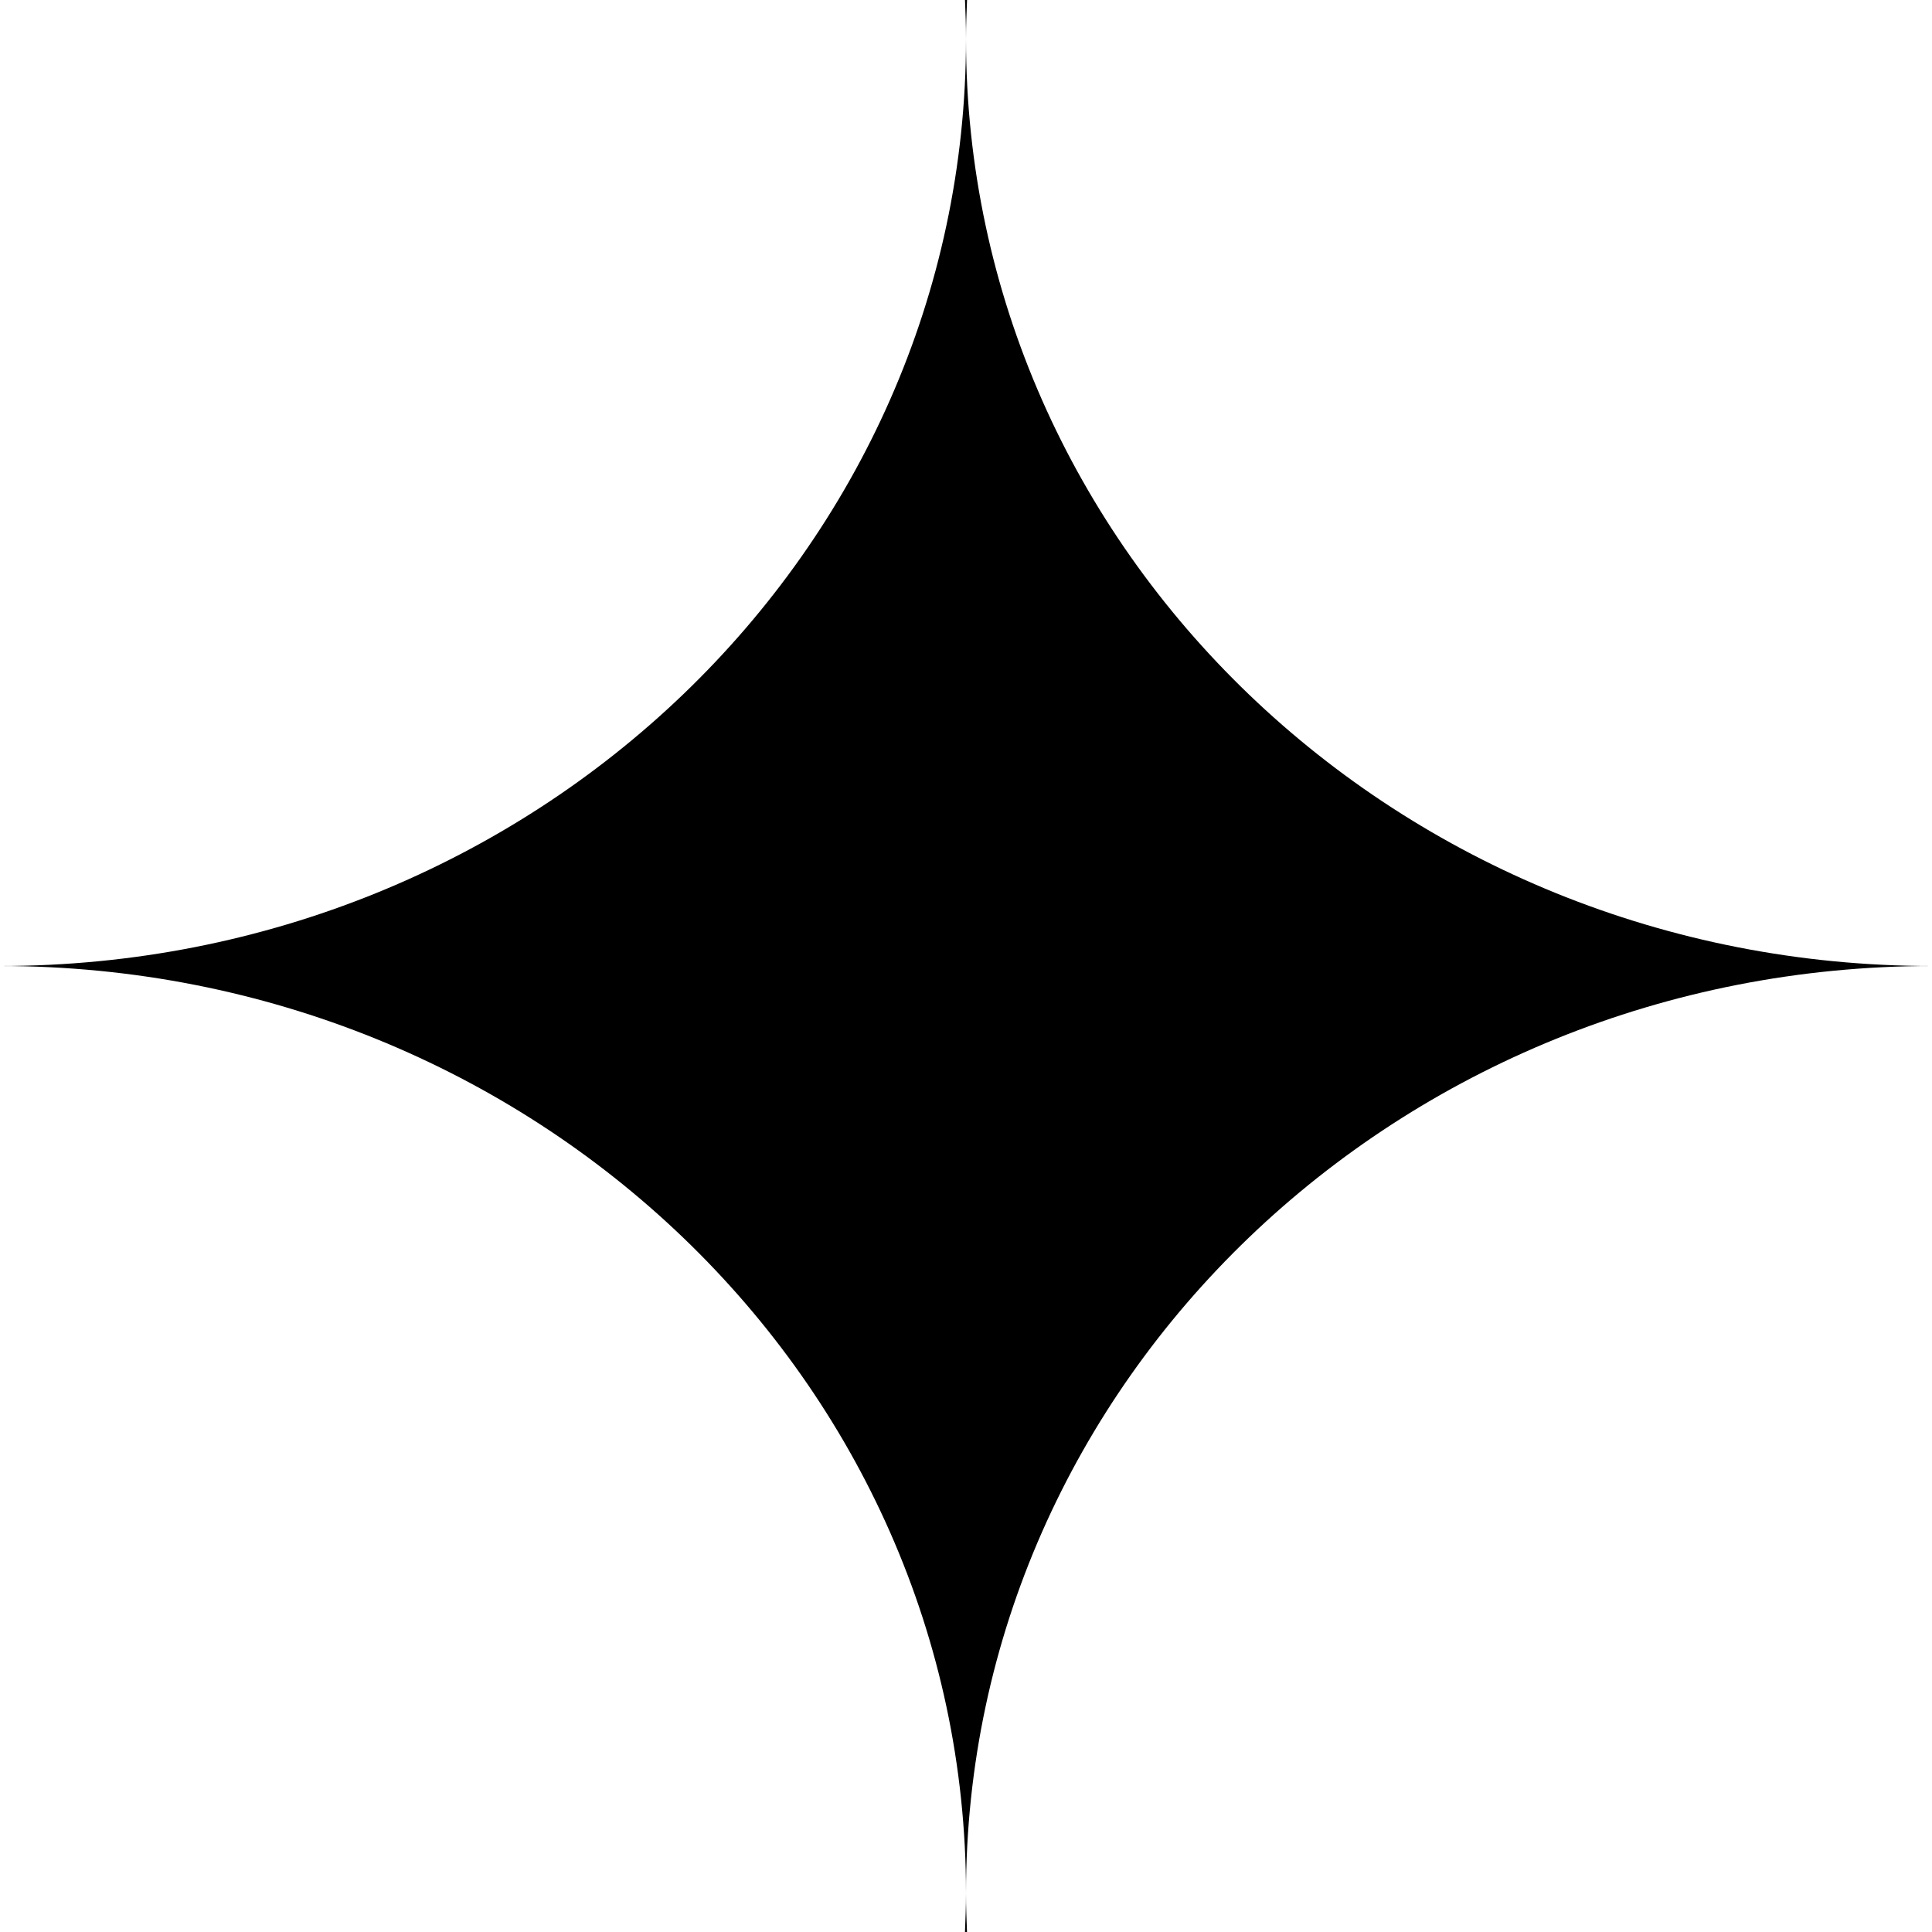 <svg id="icon" data-name="Group 73" xmlns="http://www.w3.org/2000/svg" xmlns:xlink="http://www.w3.org/1999/xlink" width="54" height="54" viewBox="0 0 54 54">
  <defs>
    <clipPath id="clip-path">
      <rect id="Rectangle_269" data-name="Rectangle 269" width="54" height="54" fill="none"/>
    </clipPath>
  </defs>
  <g id="Group_72" data-name="Group 72" clip-path="url(#clip-path)">
    <path id="Path_428" data-name="Path 428" d="M27.028,54c-.015-.359-.028-.719-.028-1.082,0,.363-.014.723-.029,1.082Z" fill="currentColor"/>
    <path id="Path_429" data-name="Path 429" d="M26.972,0c.015.359.028.719.028,1.082,0-.363.014-.723.029-1.082Z" fill="currentColor"/>
    <path id="Path_430" data-name="Path 430" d="M27,1.082C27,15.4,14.912,27,0,27c14.912,0,27,11.6,27,25.918C27,38.6,39.088,27,54,27,39.088,27,27,15.4,27,1.082" fill="currentColor"/>
  </g>
</svg>
